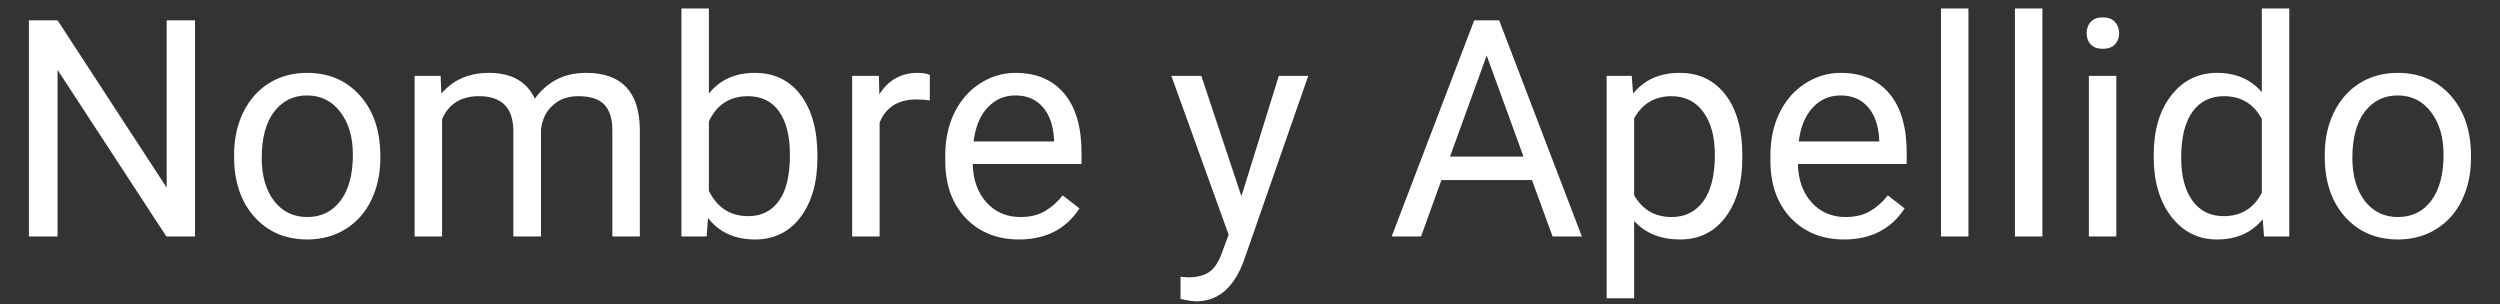 <svg width="74" height="9" viewBox="0 0 74 9" fill="none" xmlns="http://www.w3.org/2000/svg">
<rect x="0" y="0" width="74" height="9" fill="#333333" stroke="none"/>
<path d="M5.773 7H4.925L1.704 2.069V7H0.856V0.602H1.704L4.934 5.554V0.602H5.773V7ZM6.929 4.579C6.929 4.113 7.02 3.694 7.202 3.322C7.386 2.95 7.641 2.663 7.966 2.46C8.294 2.258 8.668 2.157 9.087 2.157C9.734 2.157 10.257 2.381 10.656 2.83C11.057 3.278 11.258 3.874 11.258 4.618V4.675C11.258 5.138 11.168 5.554 10.99 5.923C10.814 6.29 10.56 6.575 10.229 6.78C9.901 6.985 9.523 7.088 9.096 7.088C8.451 7.088 7.928 6.864 7.527 6.416C7.128 5.967 6.929 5.374 6.929 4.636V4.579ZM7.747 4.675C7.747 5.203 7.868 5.626 8.111 5.945C8.357 6.265 8.685 6.424 9.096 6.424C9.509 6.424 9.837 6.263 10.08 5.941C10.323 5.616 10.445 5.162 10.445 4.579C10.445 4.057 10.32 3.635 10.071 3.313C9.825 2.988 9.497 2.825 9.087 2.825C8.685 2.825 8.362 2.985 8.116 3.304C7.87 3.624 7.747 4.081 7.747 4.675ZM13.042 2.245L13.064 2.772C13.412 2.362 13.883 2.157 14.475 2.157C15.14 2.157 15.592 2.412 15.832 2.922C15.991 2.693 16.196 2.509 16.448 2.368C16.703 2.228 17.003 2.157 17.349 2.157C18.392 2.157 18.922 2.709 18.939 3.814V7H18.126V3.862C18.126 3.522 18.049 3.269 17.893 3.102C17.738 2.932 17.477 2.847 17.111 2.847C16.809 2.847 16.559 2.938 16.36 3.12C16.161 3.298 16.045 3.54 16.013 3.845V7H15.195V3.884C15.195 3.193 14.857 2.847 14.18 2.847C13.647 2.847 13.282 3.074 13.086 3.528V7H12.273V2.245H13.042ZM24.195 4.675C24.195 5.402 24.028 5.986 23.694 6.429C23.36 6.868 22.912 7.088 22.349 7.088C21.749 7.088 21.285 6.875 20.956 6.451L20.917 7H20.17V0.25H20.983V2.768C21.311 2.361 21.764 2.157 22.341 2.157C22.918 2.157 23.37 2.375 23.699 2.812C24.03 3.249 24.195 3.846 24.195 4.605V4.675ZM23.382 4.583C23.382 4.029 23.275 3.602 23.061 3.3C22.848 2.998 22.54 2.847 22.139 2.847C21.602 2.847 21.217 3.096 20.983 3.594V5.651C21.232 6.149 21.62 6.398 22.147 6.398C22.537 6.398 22.84 6.247 23.057 5.945C23.274 5.644 23.382 5.189 23.382 4.583ZM27.522 2.975C27.399 2.954 27.266 2.944 27.122 2.944C26.589 2.944 26.227 3.171 26.037 3.625V7H25.224V2.245H26.015L26.028 2.794C26.294 2.37 26.672 2.157 27.162 2.157C27.32 2.157 27.44 2.178 27.522 2.219V2.975ZM30.159 7.088C29.514 7.088 28.99 6.877 28.585 6.455C28.181 6.03 27.979 5.463 27.979 4.754V4.605C27.979 4.133 28.068 3.713 28.247 3.344C28.429 2.972 28.681 2.682 29.003 2.474C29.328 2.263 29.68 2.157 30.058 2.157C30.676 2.157 31.156 2.361 31.499 2.768C31.842 3.175 32.013 3.758 32.013 4.517V4.855H28.792C28.804 5.324 28.94 5.704 29.201 5.994C29.464 6.281 29.798 6.424 30.203 6.424C30.49 6.424 30.733 6.366 30.932 6.249C31.131 6.131 31.306 5.976 31.455 5.783L31.952 6.169C31.553 6.782 30.956 7.088 30.159 7.088ZM30.058 2.825C29.729 2.825 29.454 2.945 29.231 3.186C29.009 3.423 28.871 3.757 28.818 4.188H31.2V4.126C31.177 3.713 31.065 3.394 30.866 3.168C30.667 2.939 30.397 2.825 30.058 2.825ZM36.746 5.809L37.853 2.245H38.724L36.812 7.734C36.516 8.525 36.046 8.92 35.401 8.92L35.248 8.907L34.944 8.85V8.191L35.164 8.209C35.439 8.209 35.653 8.153 35.806 8.041C35.961 7.93 36.088 7.727 36.188 7.431L36.368 6.947L34.672 2.245H35.559L36.746 5.809ZM45.346 5.33H42.666L42.063 7H41.193L43.637 0.602H44.375L46.823 7H45.957L45.346 5.33ZM42.92 4.636H45.096L44.006 1.643L42.92 4.636ZM51.573 4.675C51.573 5.399 51.408 5.982 51.077 6.424C50.745 6.867 50.297 7.088 49.732 7.088C49.155 7.088 48.701 6.905 48.37 6.539V8.828H47.557V2.245H48.299L48.339 2.772C48.67 2.362 49.13 2.157 49.719 2.157C50.29 2.157 50.741 2.373 51.072 2.803C51.406 3.234 51.573 3.833 51.573 4.601V4.675ZM50.76 4.583C50.76 4.047 50.646 3.624 50.417 3.313C50.189 3.002 49.875 2.847 49.477 2.847C48.985 2.847 48.616 3.065 48.37 3.502V5.774C48.613 6.208 48.985 6.424 49.486 6.424C49.875 6.424 50.184 6.271 50.413 5.963C50.645 5.652 50.76 5.192 50.76 4.583ZM54.583 7.088C53.939 7.088 53.414 6.877 53.01 6.455C52.606 6.03 52.404 5.463 52.404 4.754V4.605C52.404 4.133 52.493 3.713 52.672 3.344C52.853 2.972 53.105 2.682 53.428 2.474C53.753 2.263 54.104 2.157 54.482 2.157C55.1 2.157 55.581 2.361 55.924 2.768C56.267 3.175 56.438 3.758 56.438 4.517V4.855H53.217C53.228 5.324 53.365 5.704 53.625 5.994C53.889 6.281 54.223 6.424 54.627 6.424C54.914 6.424 55.158 6.366 55.357 6.249C55.556 6.131 55.73 5.976 55.88 5.783L56.376 6.169C55.978 6.782 55.38 7.088 54.583 7.088ZM54.482 2.825C54.154 2.825 53.879 2.945 53.656 3.186C53.434 3.423 53.296 3.757 53.243 4.188H55.625V4.126C55.602 3.713 55.49 3.394 55.291 3.168C55.092 2.939 54.822 2.825 54.482 2.825ZM58.266 7H57.453V0.25H58.266V7ZM60.455 7H59.642V0.25H60.455V7ZM62.643 7H61.83V2.245H62.643V7ZM61.764 0.984C61.764 0.852 61.804 0.741 61.883 0.65C61.965 0.559 62.085 0.514 62.243 0.514C62.401 0.514 62.521 0.559 62.603 0.65C62.685 0.741 62.727 0.852 62.727 0.984C62.727 1.116 62.685 1.226 62.603 1.313C62.521 1.401 62.401 1.445 62.243 1.445C62.085 1.445 61.965 1.401 61.883 1.313C61.804 1.226 61.764 1.116 61.764 0.984ZM63.75 4.583C63.75 3.854 63.923 3.268 64.269 2.825C64.615 2.38 65.067 2.157 65.627 2.157C66.183 2.157 66.624 2.348 66.95 2.729V0.25H67.763V7H67.016L66.976 6.49C66.651 6.889 66.198 7.088 65.618 7.088C65.067 7.088 64.618 6.862 64.269 6.411C63.923 5.96 63.75 5.371 63.75 4.645V4.583ZM64.563 4.675C64.563 5.214 64.675 5.636 64.897 5.941C65.12 6.246 65.428 6.398 65.82 6.398C66.336 6.398 66.712 6.167 66.95 5.704V3.52C66.707 3.071 66.333 2.847 65.829 2.847C65.431 2.847 65.12 3.001 64.897 3.309C64.675 3.616 64.563 4.072 64.563 4.675ZM68.813 4.579C68.813 4.113 68.904 3.694 69.085 3.322C69.27 2.95 69.525 2.663 69.85 2.46C70.178 2.258 70.552 2.157 70.971 2.157C71.618 2.157 72.141 2.381 72.54 2.83C72.941 3.278 73.141 3.874 73.141 4.618V4.675C73.141 5.138 73.052 5.554 72.874 5.923C72.698 6.29 72.444 6.575 72.113 6.78C71.785 6.985 71.407 7.088 70.979 7.088C70.335 7.088 69.812 6.864 69.411 6.416C69.012 5.967 68.813 5.374 68.813 4.636V4.579ZM69.63 4.675C69.63 5.203 69.752 5.626 69.995 5.945C70.241 6.265 70.569 6.424 70.979 6.424C71.392 6.424 71.721 6.263 71.964 5.941C72.207 5.616 72.329 5.162 72.329 4.579C72.329 4.057 72.204 3.635 71.955 3.313C71.709 2.988 71.381 2.825 70.971 2.825C70.569 2.825 70.246 2.985 69.999 3.304C69.753 3.624 69.63 4.081 69.63 4.675Z" fill="white"/>
</svg>
